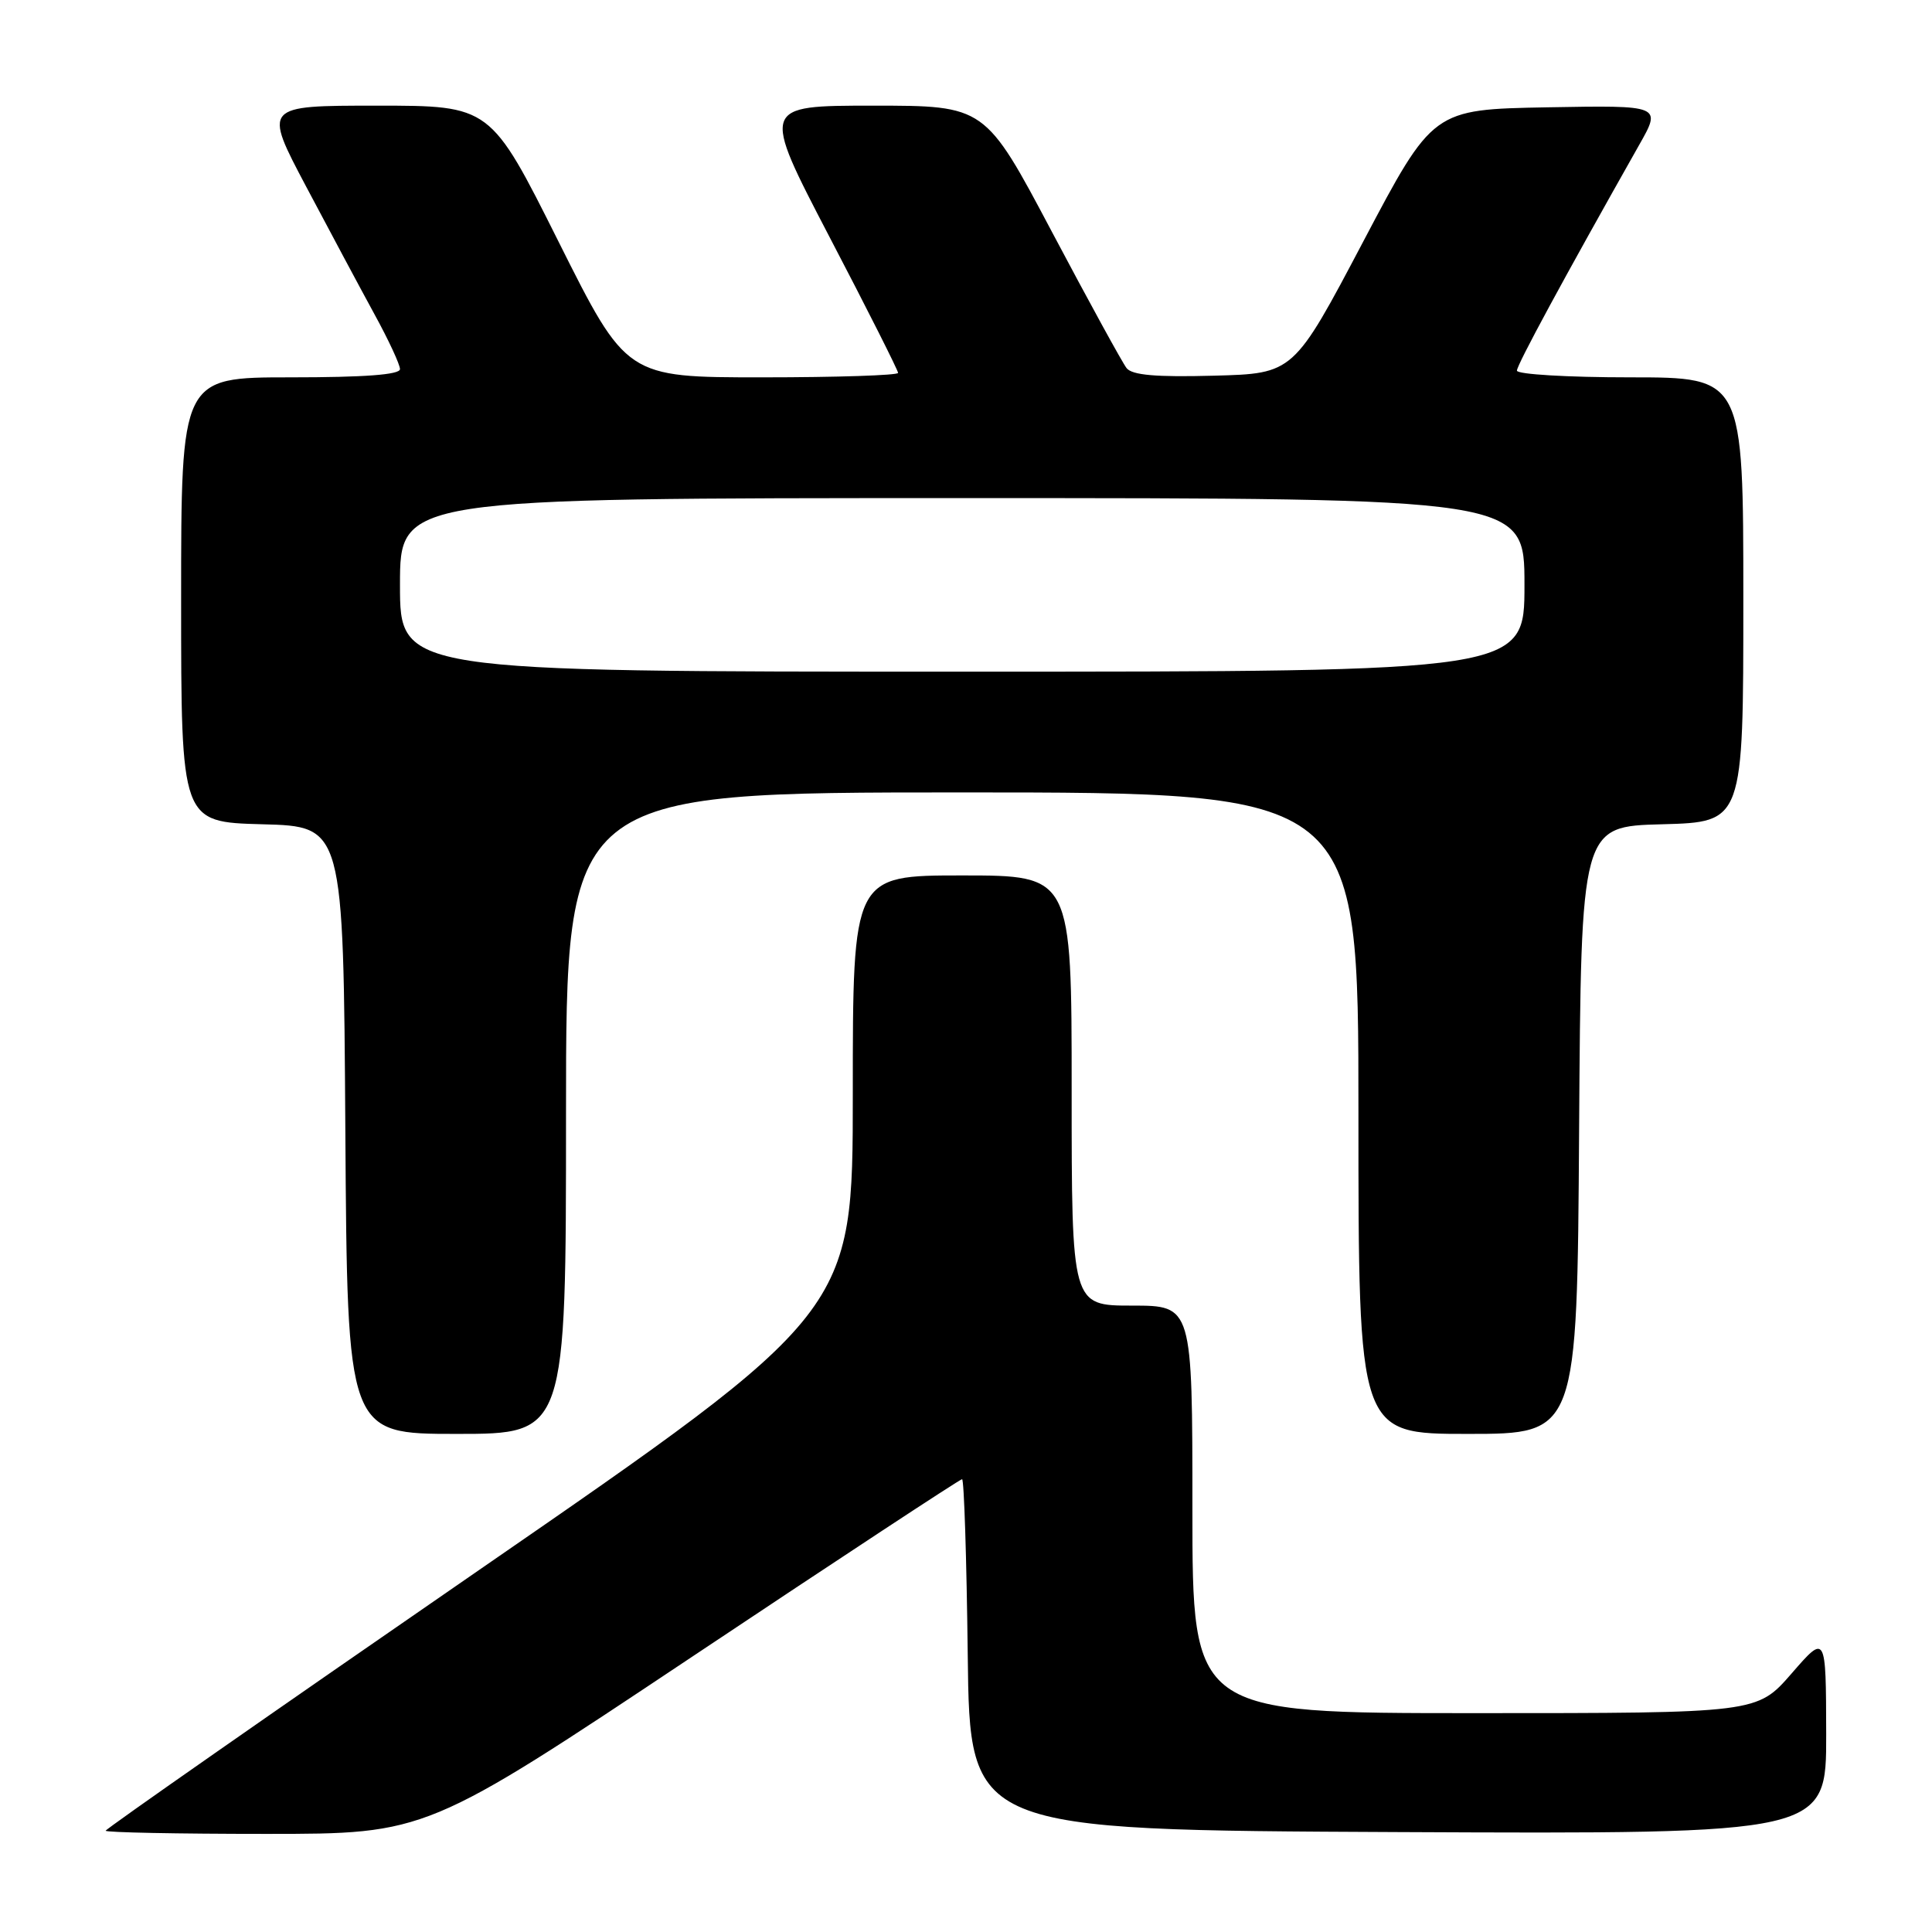 <?xml version="1.0" encoding="UTF-8" standalone="no"?>
<!DOCTYPE svg PUBLIC "-//W3C//DTD SVG 1.1//EN" "http://www.w3.org/Graphics/SVG/1.1/DTD/svg11.dtd" >
<svg xmlns="http://www.w3.org/2000/svg" xmlns:xlink="http://www.w3.org/1999/xlink" version="1.1" viewBox="0 0 256 256">
 <g >
 <path fill="currentColor"
d=" M 91.75 219.50 C 111.13 206.57 127.21 196.00 127.48 196.00 C 127.74 196.00 128.08 206.46 128.23 219.25 C 128.50 242.50 128.50 242.50 185.25 242.76 C 242.00 243.02 242.00 243.02 241.98 229.76 C 241.95 216.50 241.95 216.50 237.39 221.75 C 232.82 227.00 232.82 227.00 195.41 227.00 C 158.00 227.00 158.00 227.00 158.00 200.00 C 158.00 173.00 158.00 173.00 150.00 173.00 C 142.00 173.00 142.00 173.00 142.00 144.50 C 142.00 116.00 142.00 116.00 127.50 116.00 C 113.00 116.00 113.00 116.00 113.00 144.94 C 113.00 173.87 113.00 173.87 63.50 208.02 C 36.27 226.80 14.00 242.35 14.00 242.58 C 14.00 242.81 23.56 243.00 35.25 243.00 C 56.50 243.00 56.50 243.00 91.75 219.50 Z  M 75.00 147.50 C 75.00 105.00 75.00 105.00 127.50 105.00 C 180.00 105.00 180.00 105.00 180.00 147.50 C 180.00 190.00 180.00 190.00 194.49 190.00 C 208.98 190.00 208.98 190.00 209.24 149.75 C 209.50 109.50 209.50 109.50 220.25 109.22 C 231.00 108.93 231.00 108.93 231.00 79.47 C 231.00 50.00 231.00 50.00 216.00 50.00 C 207.75 50.00 201.00 49.60 201.00 49.11 C 201.00 48.34 207.26 36.79 217.19 19.22 C 220.18 13.95 220.18 13.95 205.02 14.22 C 189.87 14.50 189.87 14.50 180.64 32.00 C 171.41 49.50 171.41 49.50 160.86 49.78 C 153.18 49.99 150.02 49.71 149.28 48.78 C 148.73 48.08 144.28 39.96 139.40 30.75 C 130.53 14.00 130.53 14.00 115.69 14.00 C 100.85 14.00 100.85 14.00 109.92 31.41 C 114.92 40.98 119.00 49.08 119.00 49.41 C 119.00 49.73 110.90 50.00 101.01 50.00 C 83.01 50.00 83.01 50.00 74.00 32.00 C 64.99 14.00 64.99 14.00 49.94 14.00 C 34.89 14.00 34.89 14.00 40.58 24.75 C 43.71 30.66 47.78 38.27 49.63 41.66 C 51.49 45.05 53.00 48.31 53.00 48.91 C 53.00 49.65 48.28 50.00 38.50 50.00 C 24.00 50.00 24.00 50.00 24.00 79.47 C 24.00 108.93 24.00 108.93 34.75 109.22 C 45.50 109.50 45.50 109.50 45.76 149.75 C 46.02 190.00 46.02 190.00 60.51 190.00 C 75.00 190.00 75.00 190.00 75.00 147.50 Z  M 53.00 77.50 C 53.00 66.00 53.00 66.00 127.50 66.00 C 202.00 66.00 202.00 66.00 202.00 77.50 C 202.00 89.00 202.00 89.00 127.50 89.00 C 53.00 89.00 53.00 89.00 53.00 77.50 Z "/>
</g>
</svg>